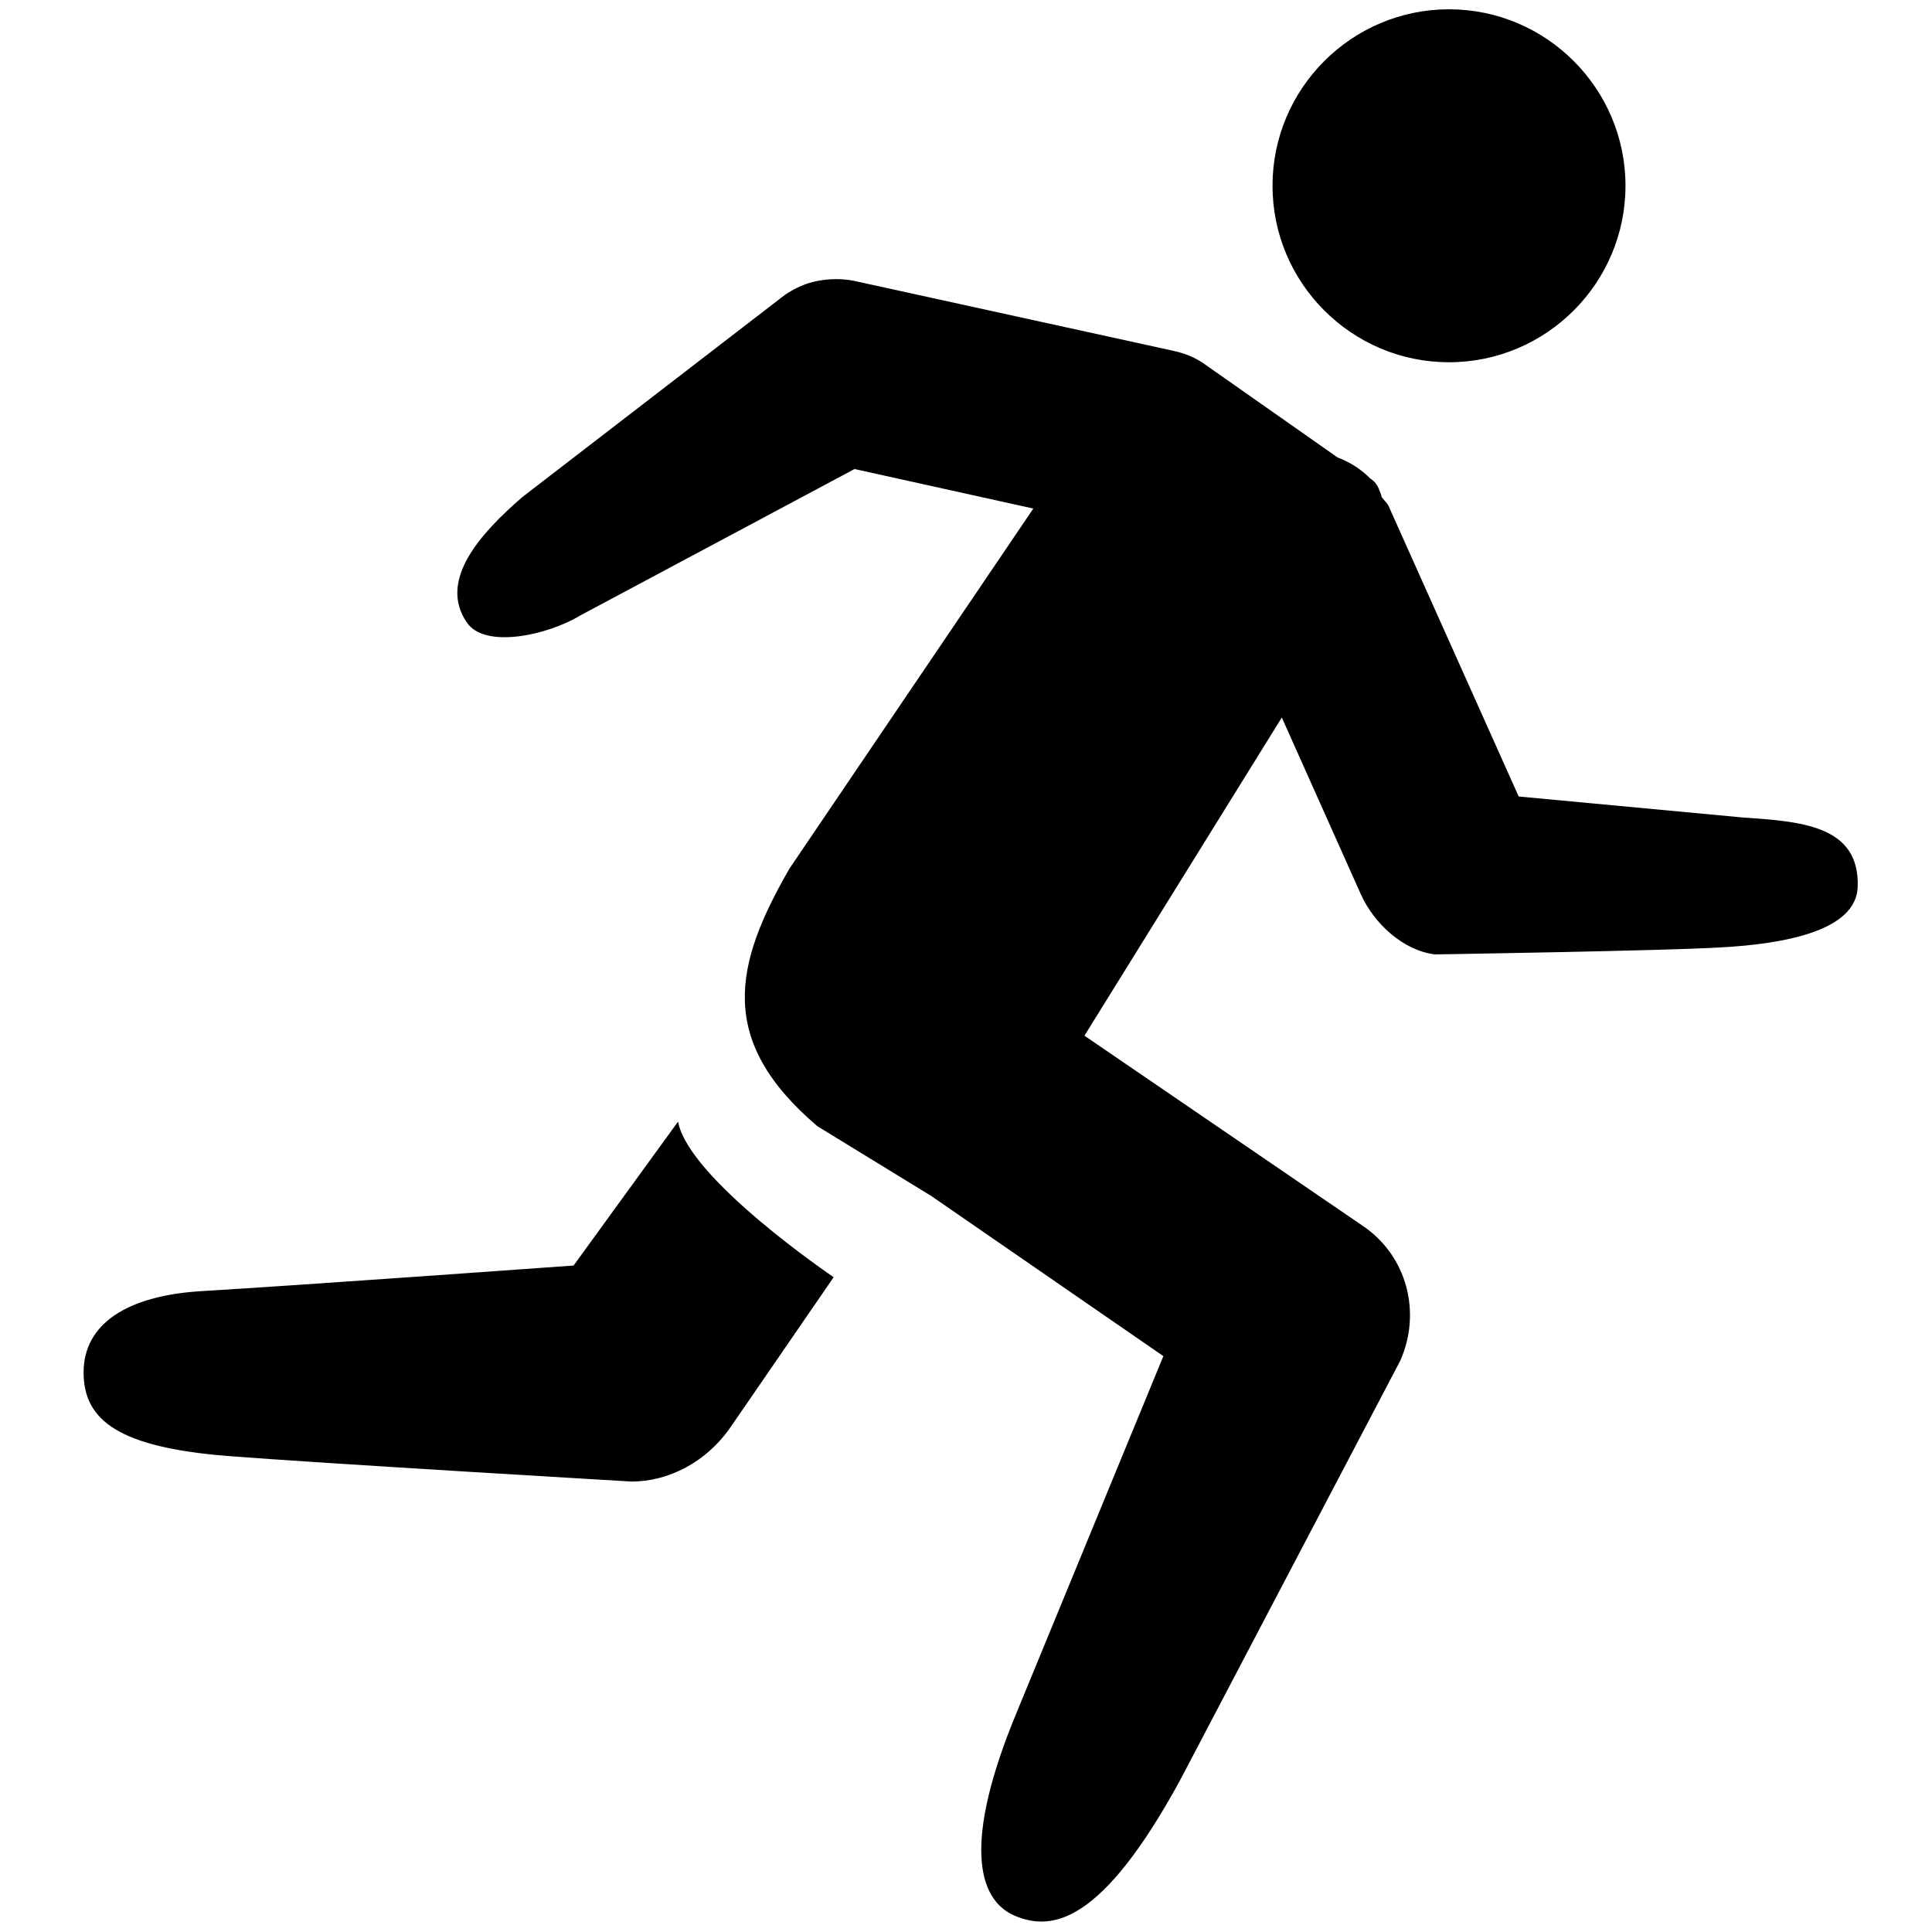 <svg xmlns="http://www.w3.org/2000/svg" xmlns:xlink="http://www.w3.org/1999/xlink" viewBox="0 0 26 26" version="1.1" width="208px" height="208px">
<g id="surface1">
<path style=" " d="M 19.5 0.125 C 18.191 0.125 17.125 1.191 17.125 2.5 C 17.125 3.809 18.191 4.875 19.5 4.875 C 20.809 4.875 21.875 3.809 21.875 2.5 C 21.875 1.191 20.809 0.125 19.5 0.125 Z M 11 3.781 C 10.84 3.812 10.703 3.875 10.562 3.969 L 7.031 6.688 C 6.453 7.188 5.898 7.812 6.281 8.375 C 6.523 8.738 7.375 8.547 7.812 8.281 L 11.5 6.312 L 13.906 6.844 L 10.625 11.688 C 9.875 12.988 9.648 14.004 11 15.156 L 12.531 16.094 L 15.656 18.25 L 13.688 23.031 C 12.953 24.793 13.152 25.566 13.656 25.781 C 14.16 25.996 14.828 25.883 15.875 23.969 L 18.844 18.312 C 19.133 17.66 18.934 16.902 18.344 16.5 L 14.594 13.938 L 17.25 9.656 L 18.312 12.031 C 18.488 12.426 18.883 12.793 19.312 12.844 C 19.312 12.844 22.34 12.797 23.156 12.75 C 24.016 12.703 24.977 12.527 25 11.938 C 25.031 11.094 24.211 11.055 23.438 11 L 20.438 10.719 L 18.688 6.812 C 18.668 6.766 18.621 6.73 18.594 6.688 C 18.586 6.652 18.574 6.625 18.562 6.594 C 18.551 6.574 18.547 6.551 18.531 6.531 C 18.504 6.484 18.477 6.465 18.438 6.438 L 18.406 6.406 C 18.289 6.297 18.148 6.211 18 6.156 L 16.219 4.906 C 16.09 4.812 15.945 4.754 15.781 4.719 L 11.5 3.781 C 11.336 3.746 11.16 3.75 11 3.781 Z M 9.125 15.094 L 7.719 17.031 C 7.719 17.031 4.035 17.297 2.719 17.375 C 1.711 17.434 1.125 17.816 1.125 18.469 C 1.125 19.121 1.609 19.477 3.062 19.594 C 4.289 19.691 8.5 19.938 8.5 19.938 C 8.988 19.938 9.508 19.684 9.844 19.188 L 11.219 17.188 C 11.219 17.188 9.266 15.867 9.125 15.094 Z "/>
</g>
</svg>
